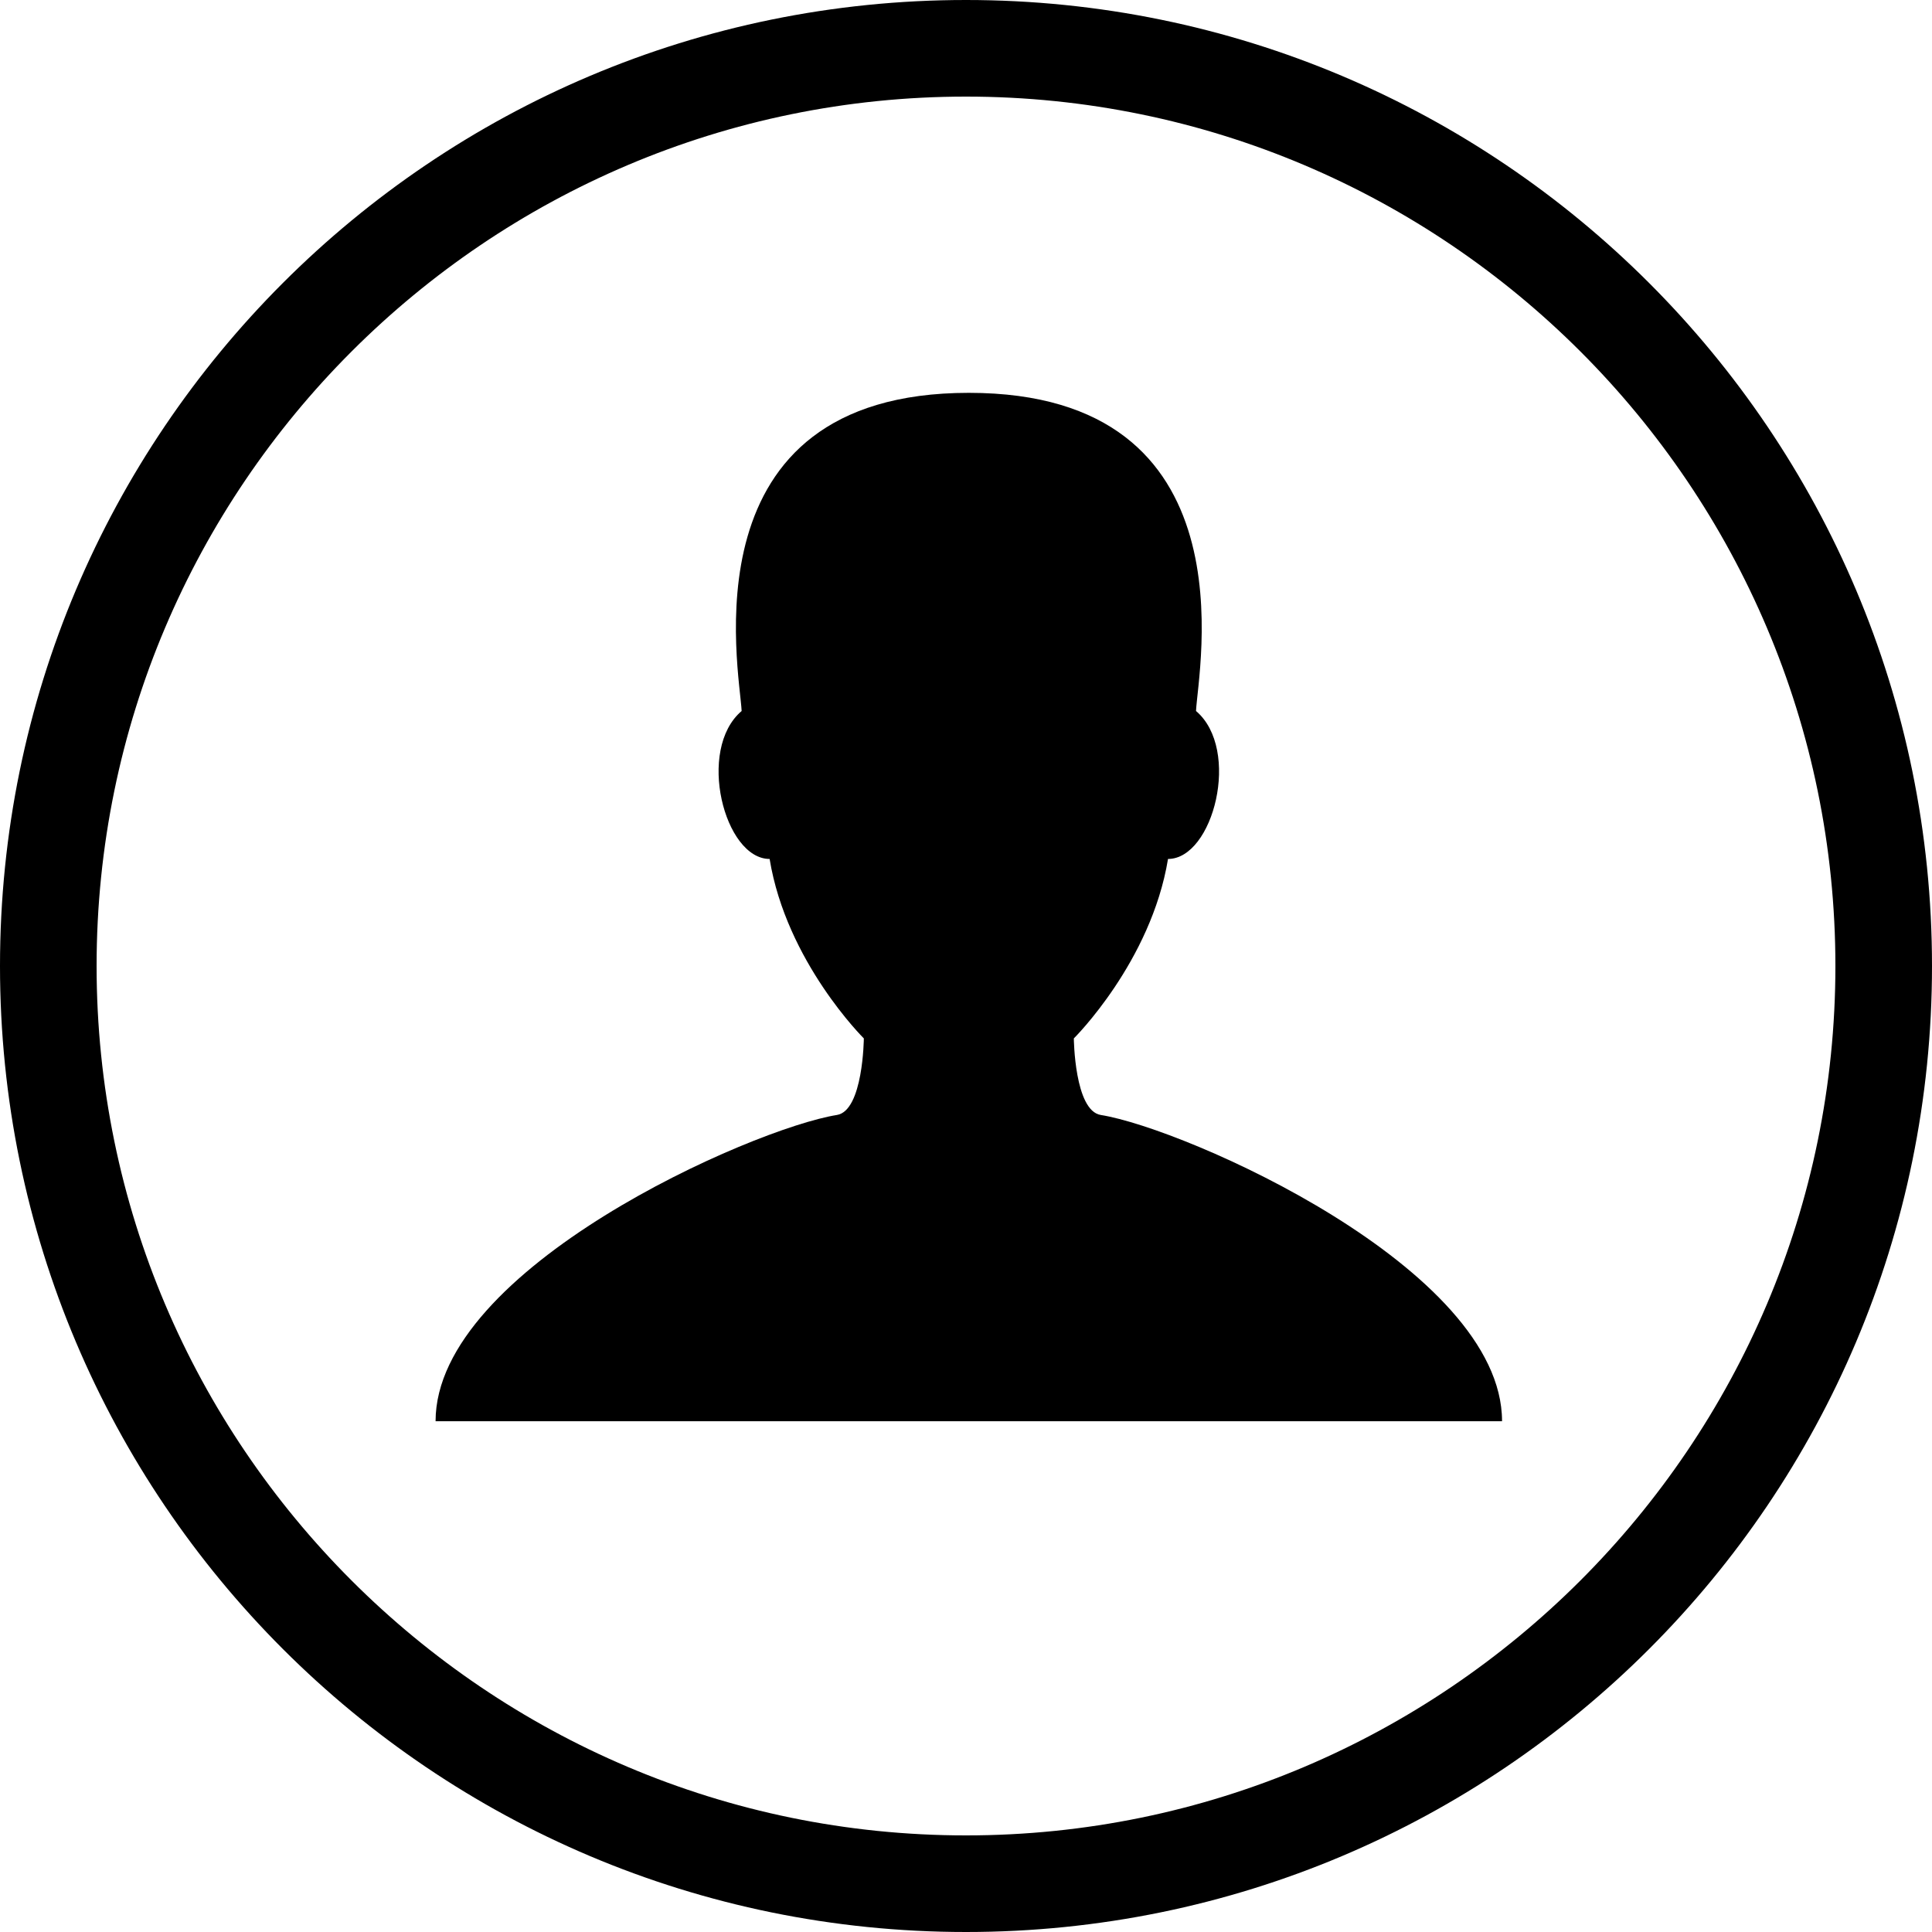 <?xml version="1.0" encoding="utf-8"?>
<!-- Generator: Adobe Illustrator 16.0.0, SVG Export Plug-In . SVG Version: 6.00 Build 0)  -->
<!DOCTYPE svg PUBLIC "-//W3C//DTD SVG 1.1//EN" "http://www.w3.org/Graphics/SVG/1.1/DTD/svg11.dtd">
<svg version="1.1" id="Layer_1" xmlns="http://www.w3.org/2000/svg" xmlns:xlink="http://www.w3.org/1999/xlink" x="0px" y="0px"
	 width="200px" height="200px" viewBox="0 0 200 200" enable-background="new 0 0 200 200" xml:space="preserve">
<path d="M113.954,115.422c-2.726-0.432-2.791-7.926-2.791-7.926s8-7.92,9.749-18.577c4.697,0,7.587-11.33,2.899-15.317
	c0.193-4.199,6.033-32.936-23.518-32.936c-29.55,0-23.715,28.737-23.519,32.936c-4.693,3.988-1.792,15.317,2.897,15.317
	c1.744,10.656,9.753,18.577,9.753,18.577s-0.065,7.494-2.789,7.926c-8.774,1.4-41.544,15.856-41.544,31.702h110.4
	C155.493,131.278,122.724,116.822,113.954,115.422"/>
<g>
	<path d="M100,10c49.626,0,90,40.374,90,90s-40.374,90-90,90s-90-40.374-90-90S50.374,10,100,10 M100,0C44.771,0,0,44.771,0,100
		s44.771,100,100,100s100-44.771,100-100S155.229,0,100,0L100,0z"/>
</g>
</svg>
